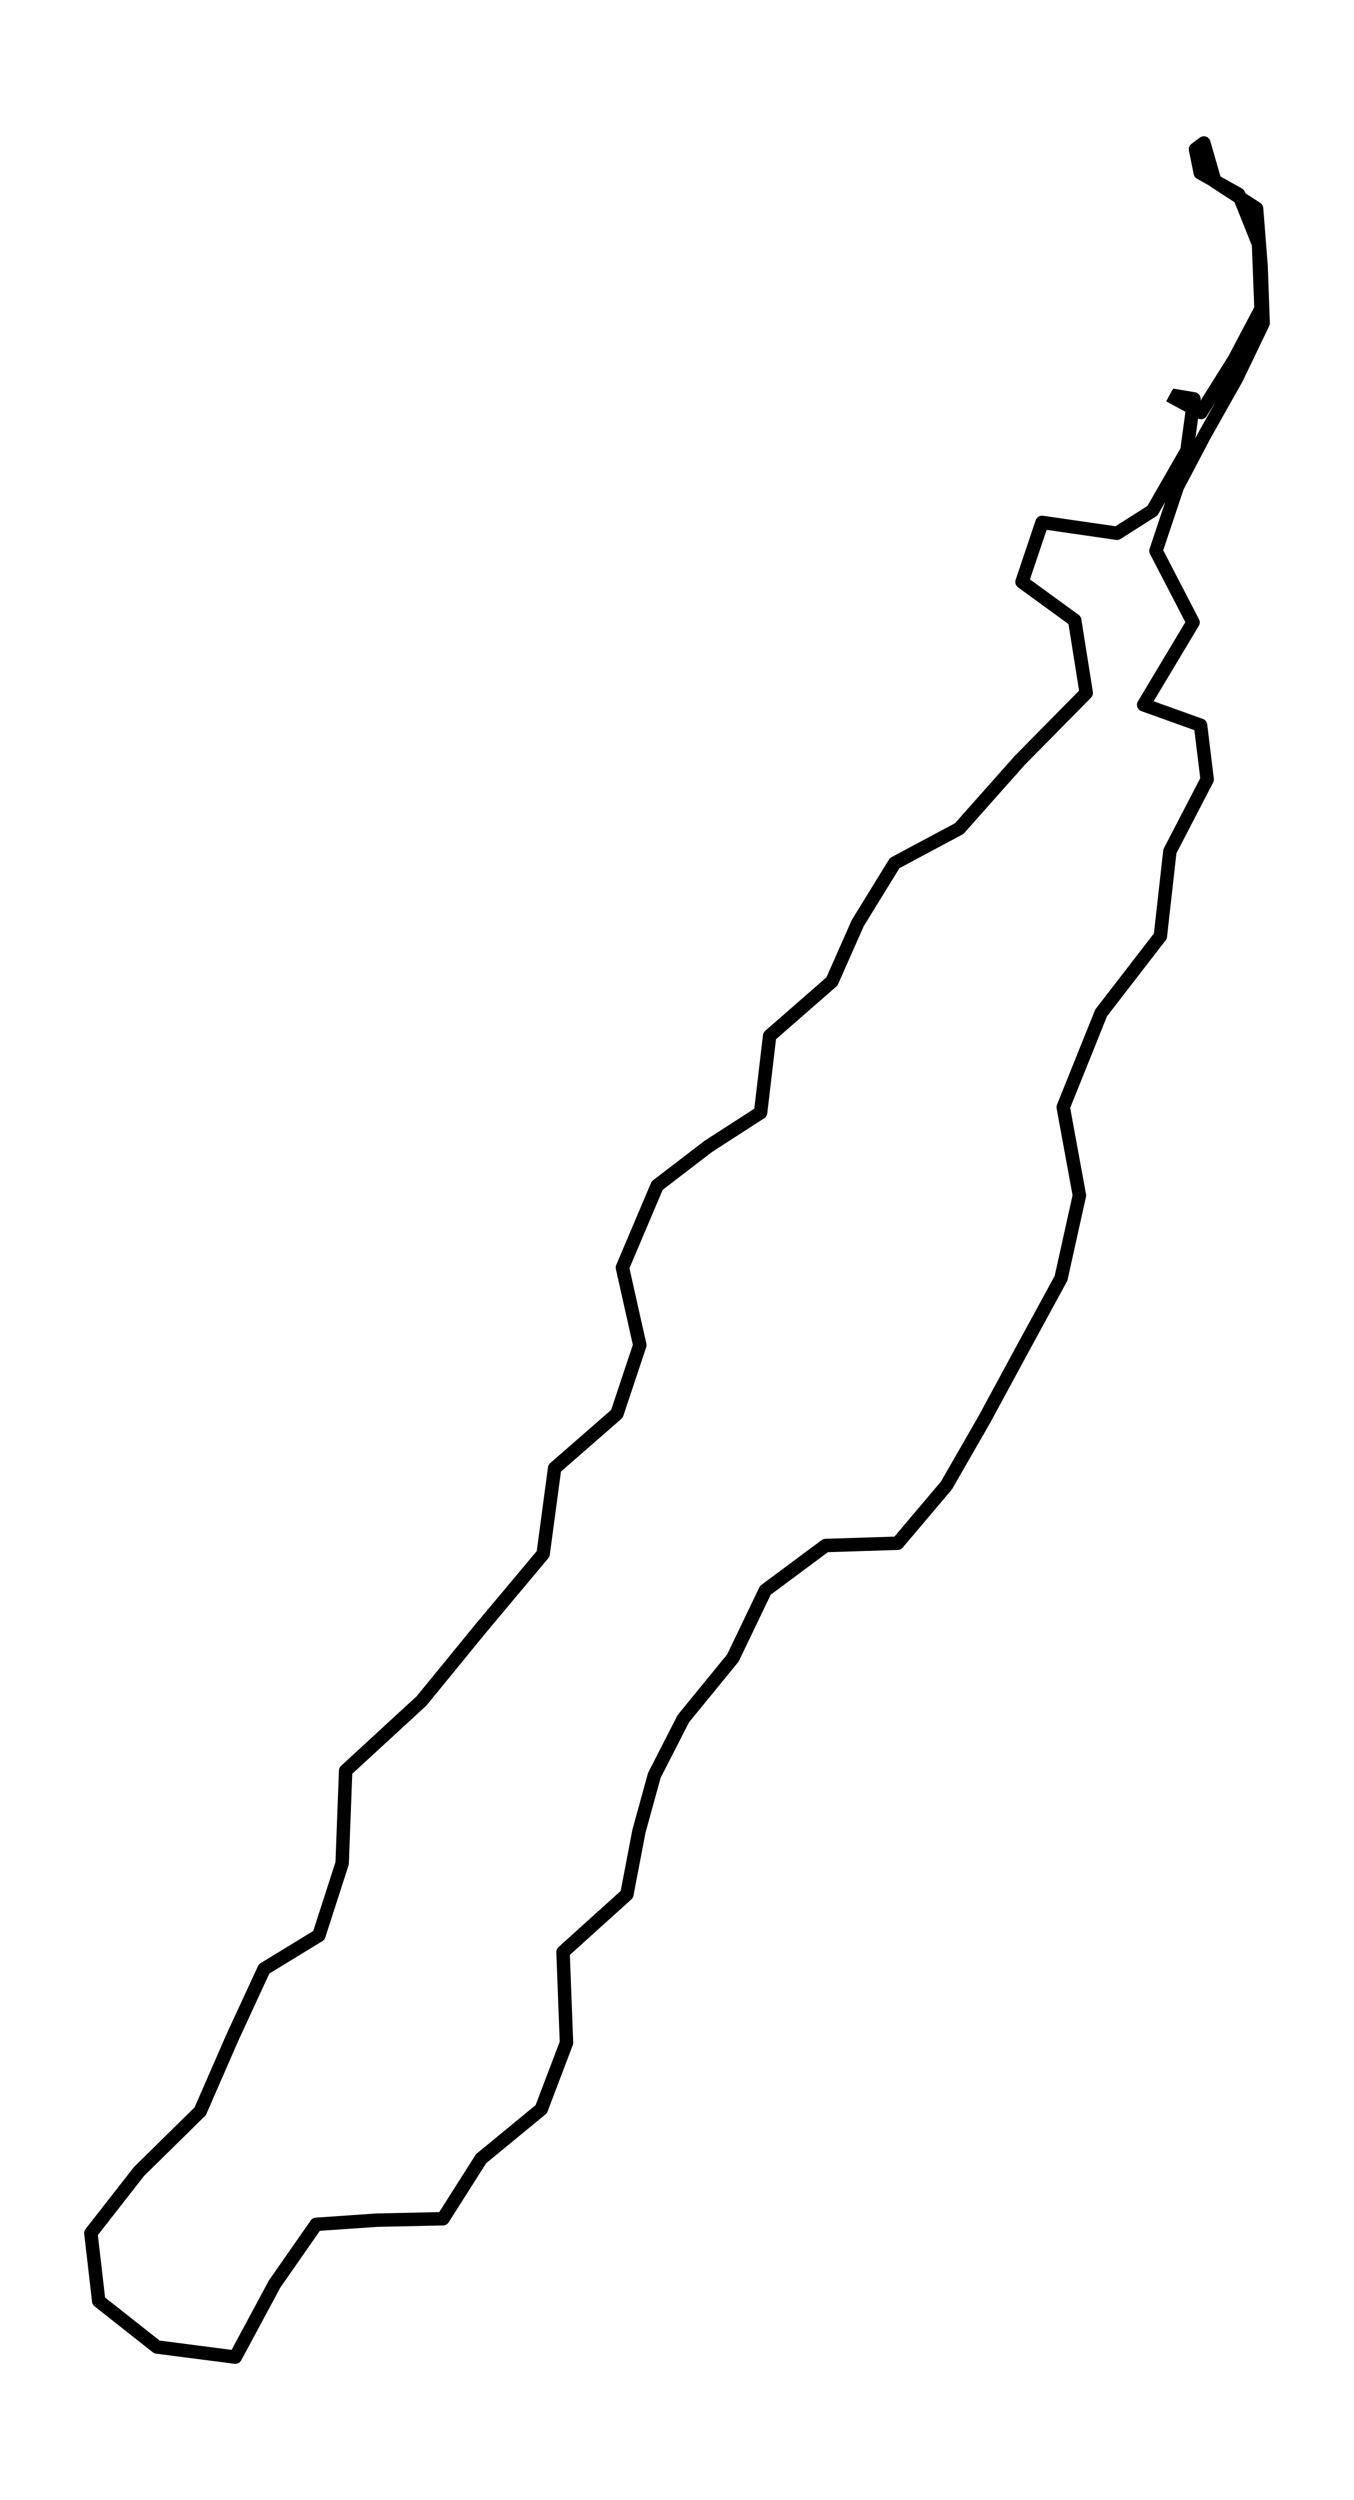 <?xml version="1.0" encoding="utf-8" standalone="no"?>
<!DOCTYPE svg PUBLIC "-//W3C//DTD SVG 1.1//EN"
  "http://www.w3.org/Graphics/SVG/1.1/DTD/svg11.dtd">
<svg height="558pt" version="1.1" viewBox="0 0 302.264 558" width="302.264pt" xmlns="http://www.w3.org/2000/svg" xmlns:xlink="http://www.w3.org/1999/xlink">
 <defs>
  <style type="text/css">*{stroke-linecap:butt;stroke-linejoin:round;}</style>
 </defs>
 <g id="figure_1">
  <g id="patch_1">
   <path d="M 0 558 
L 302.264 558 
L 302.264 0 
L 0 0 
z
" style="fill:none;"/>
  </g>
  <g id="axes_1">
   <g id="LineCollection_1">
    <path clip-path="url(#pebcece79c5)" d="M 261.655 88.21 
L 266.531 89.026 
L 264.976 100.554 
L 257.262 113.994 
L 249.354 119.019 
L 232.622 116.596 
L 228.151 129.883 
L 239.911 138.44 
L 242.489 154.661 
L 227.64 169.721 
L 214.132 184.934 
L 199.727 192.636 
L 191.491 206.013 
L 185.726 219.046 
L 171.813 231.199 
L 169.795 248.325 
L 158.161 255.836 
L 146.71 264.609 
L 138.947 282.921 
L 142.828 300.226 
L 137.721 315.554 
L 123.817 327.681 
L 121.249 346.822 
L 107.413 363.336 
L 94.118 379.608 
L 77.163 395.216 
L 76.381 415.862 
L 71.187 431.968 
L 58.954 439.44 
L 51.867 454.781 
L 44.703 471.206 
L 31.031 484.659 
L 20.285 498.419 
L 22.042 513.581 
L 35.038 523.834 
L 52.533 526.091 
L 61.3 509.781 
L 70.588 496.455 
L 84.077 495.524 
L 98.888 495.205 
L 107.404 481.79 
L 120.824 470.76 
L 126.463 455.929 
L 125.69 435.679 
L 139.942 422.812 
L 142.626 408.759 
L 146.073 396.249 
L 152.542 383.599 
L 163.606 370.056 
L 170.857 354.945 
L 184.307 344.947 
L 200.383 344.437 
L 211.284 331.545 
L 219.809 316.702 
L 227.968 301.629 
L 236.86 285.306 
L 240.964 266.803 
L 237.353 247.113 
L 245.82 226.06 
L 259.038 208.934 
L 261.163 189.997 
L 269.485 173.967 
L 268.008 161.866 
L 255.311 157.313 
L 266.328 138.912 
L 258.054 122.946 
L 262.833 108.651 
L 269.003 96.945 
L 276.06 84.435 
L 281.979 72.116 
L 281.516 59.301 
L 280.512 46.536 
L 271.223 40.517 
L 268.742 31.909 
L 266.878 33.312 
L 267.95 38.591 
L 276.495 43.36 
L 280.946 54.468 
L 281.506 68.916 
L 275.52 80.265 
L 268.105 92.073 
L 261.047 88.261 
" style="fill:none;stroke:#000000;stroke-width:3;"/>
   </g>
  </g>
 </g>
 <defs>
  <clipPath id="pebcece79c5">
   <rect height="543.6" width="287.864" x="7.2" y="7.2"/>
  </clipPath>
 </defs>
</svg>
